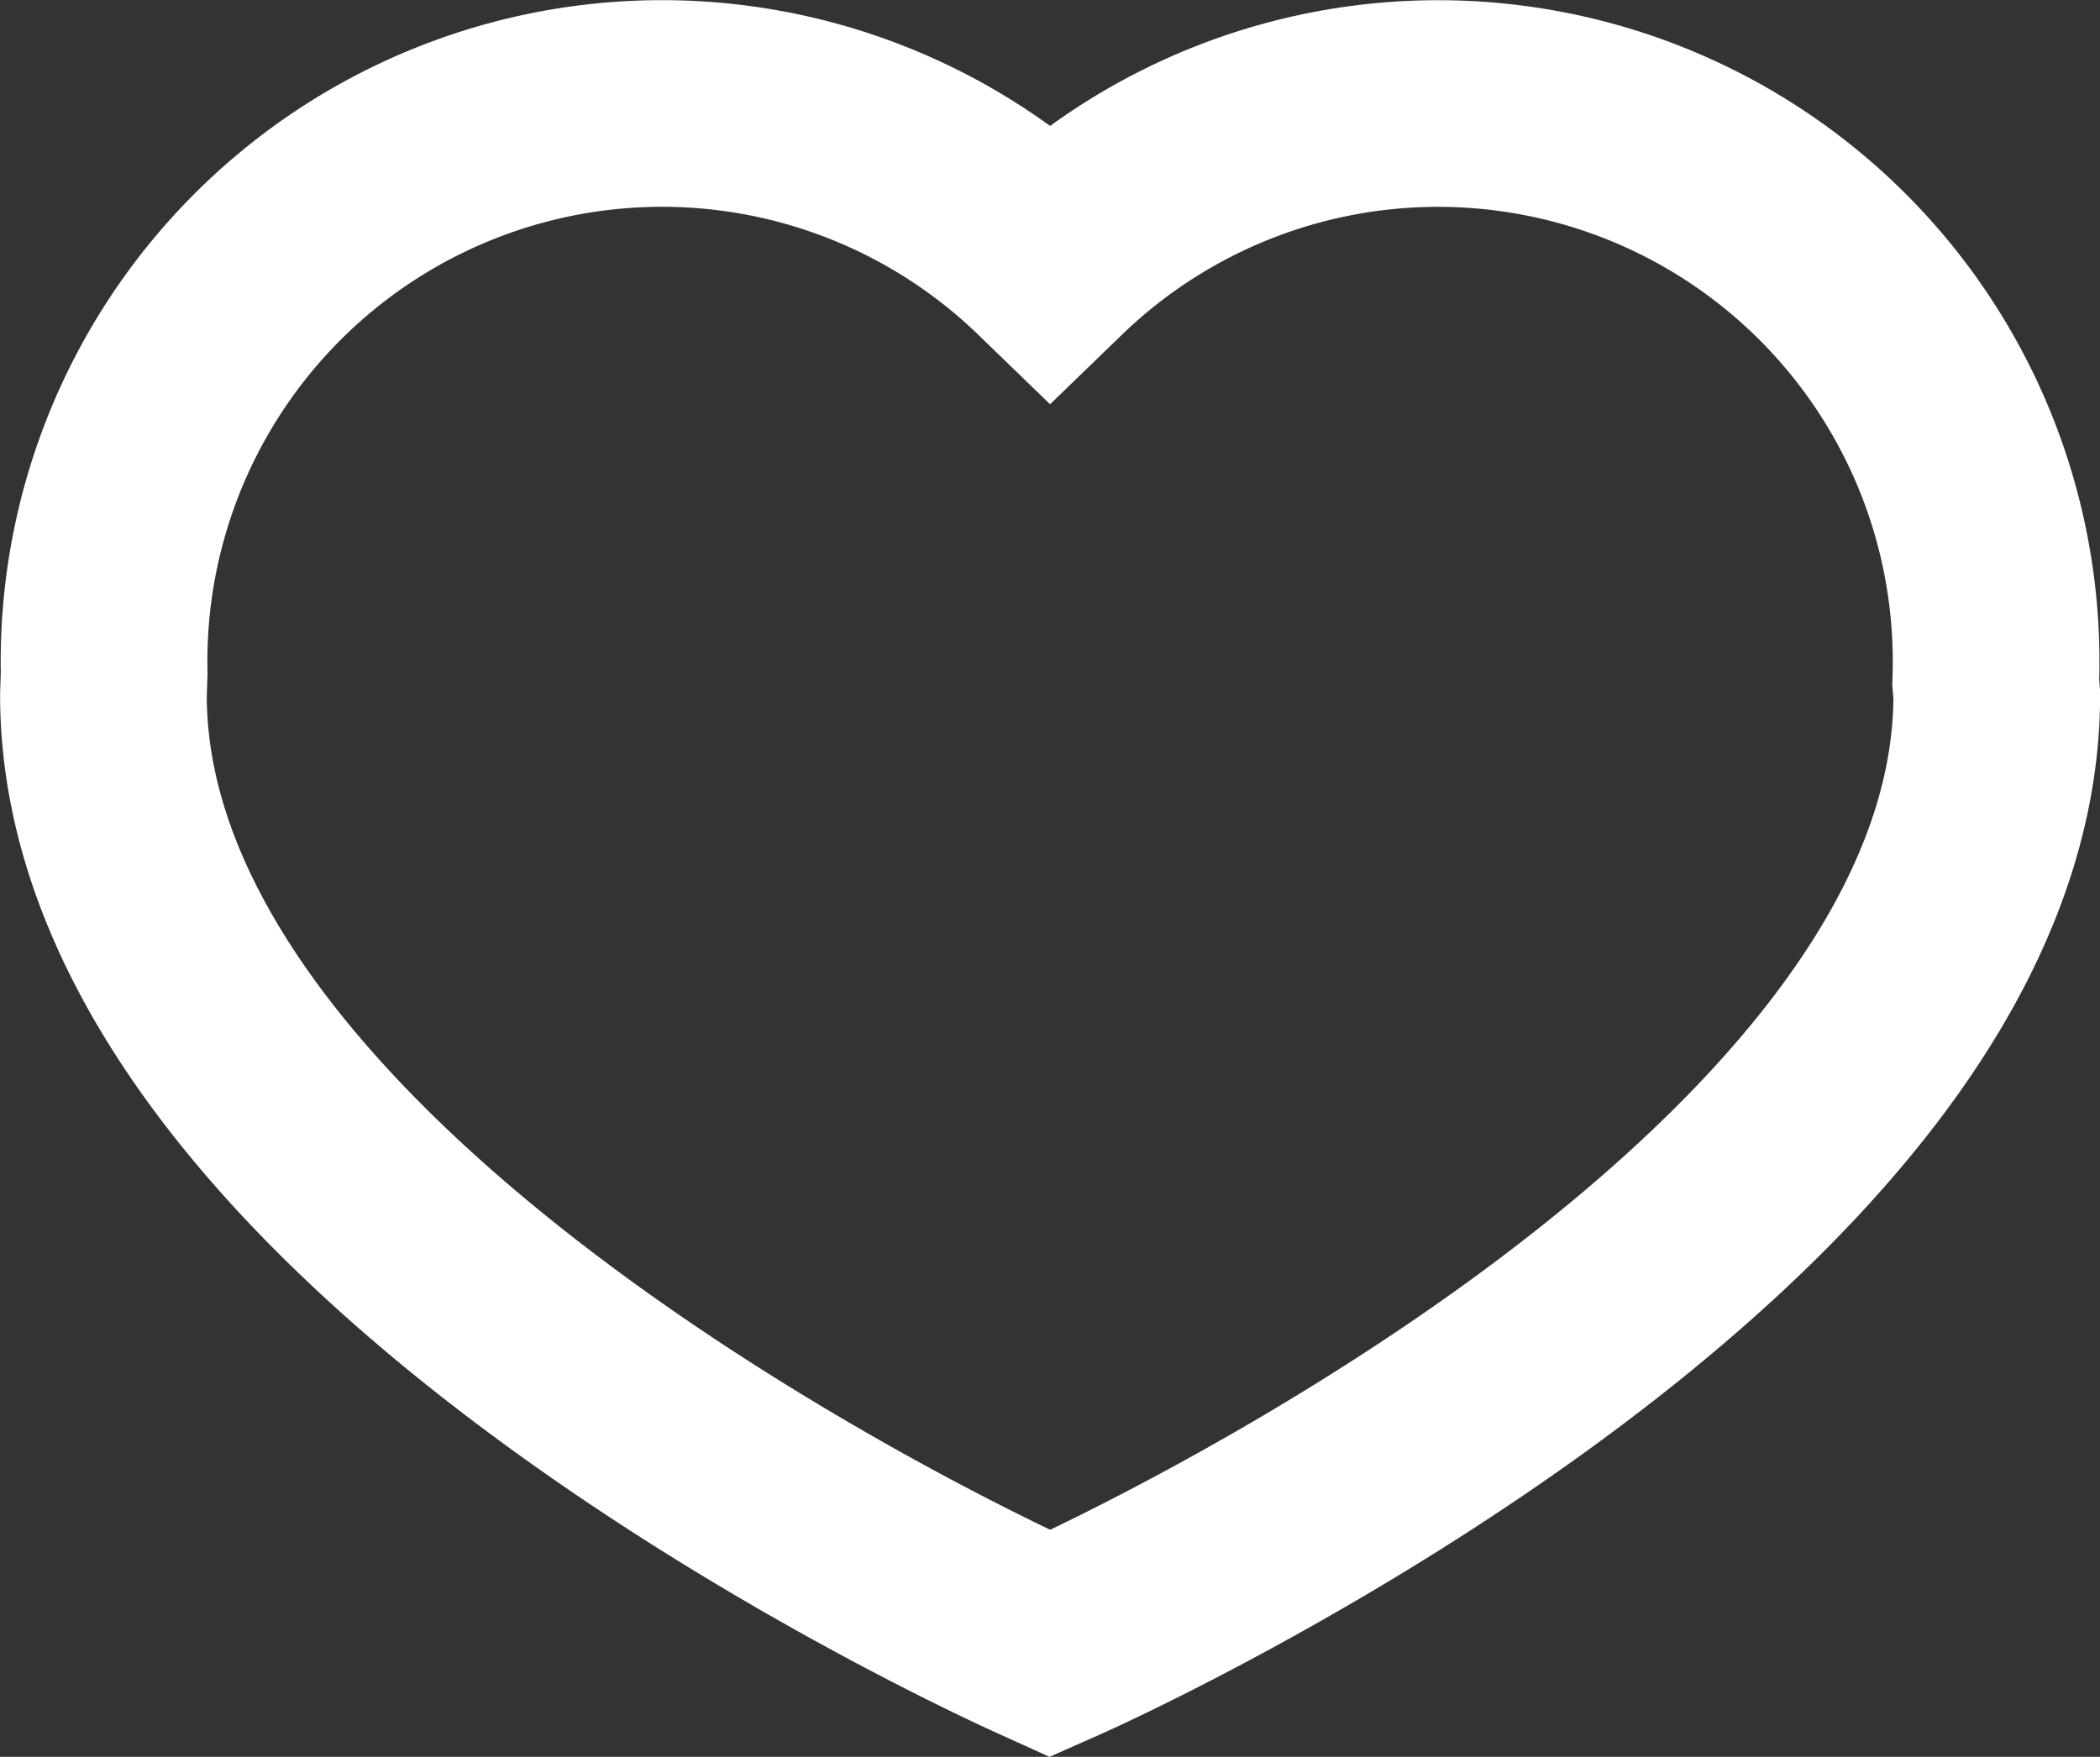 <svg xmlns="http://www.w3.org/2000/svg" width="20.322" height="17.004" viewBox="0 0 20.322 17.004">
  <rect x="0" y="0" width="20.322" height="17.004" fill="#333333" stroke="none"/>
  <g id="Group_419" data-name="Group 419" transform="translate(1 1)">
    <path id="Path_42" data-name="Path 42" d="M441.161,963.181l-.086-.039c-.37-.166-9.074-4.12-9.074-9.143l.007-.211a5.4,5.4,0,0,1,9.154-3.994,5.4,5.4,0,0,1,9.151,4.081l.01.124c0,5.022-8.7,8.977-9.074,9.143Z" transform="translate(-432 -948.273)" fill="none" stroke="#fff" stroke-width="2"/>
  </g>
</svg>
